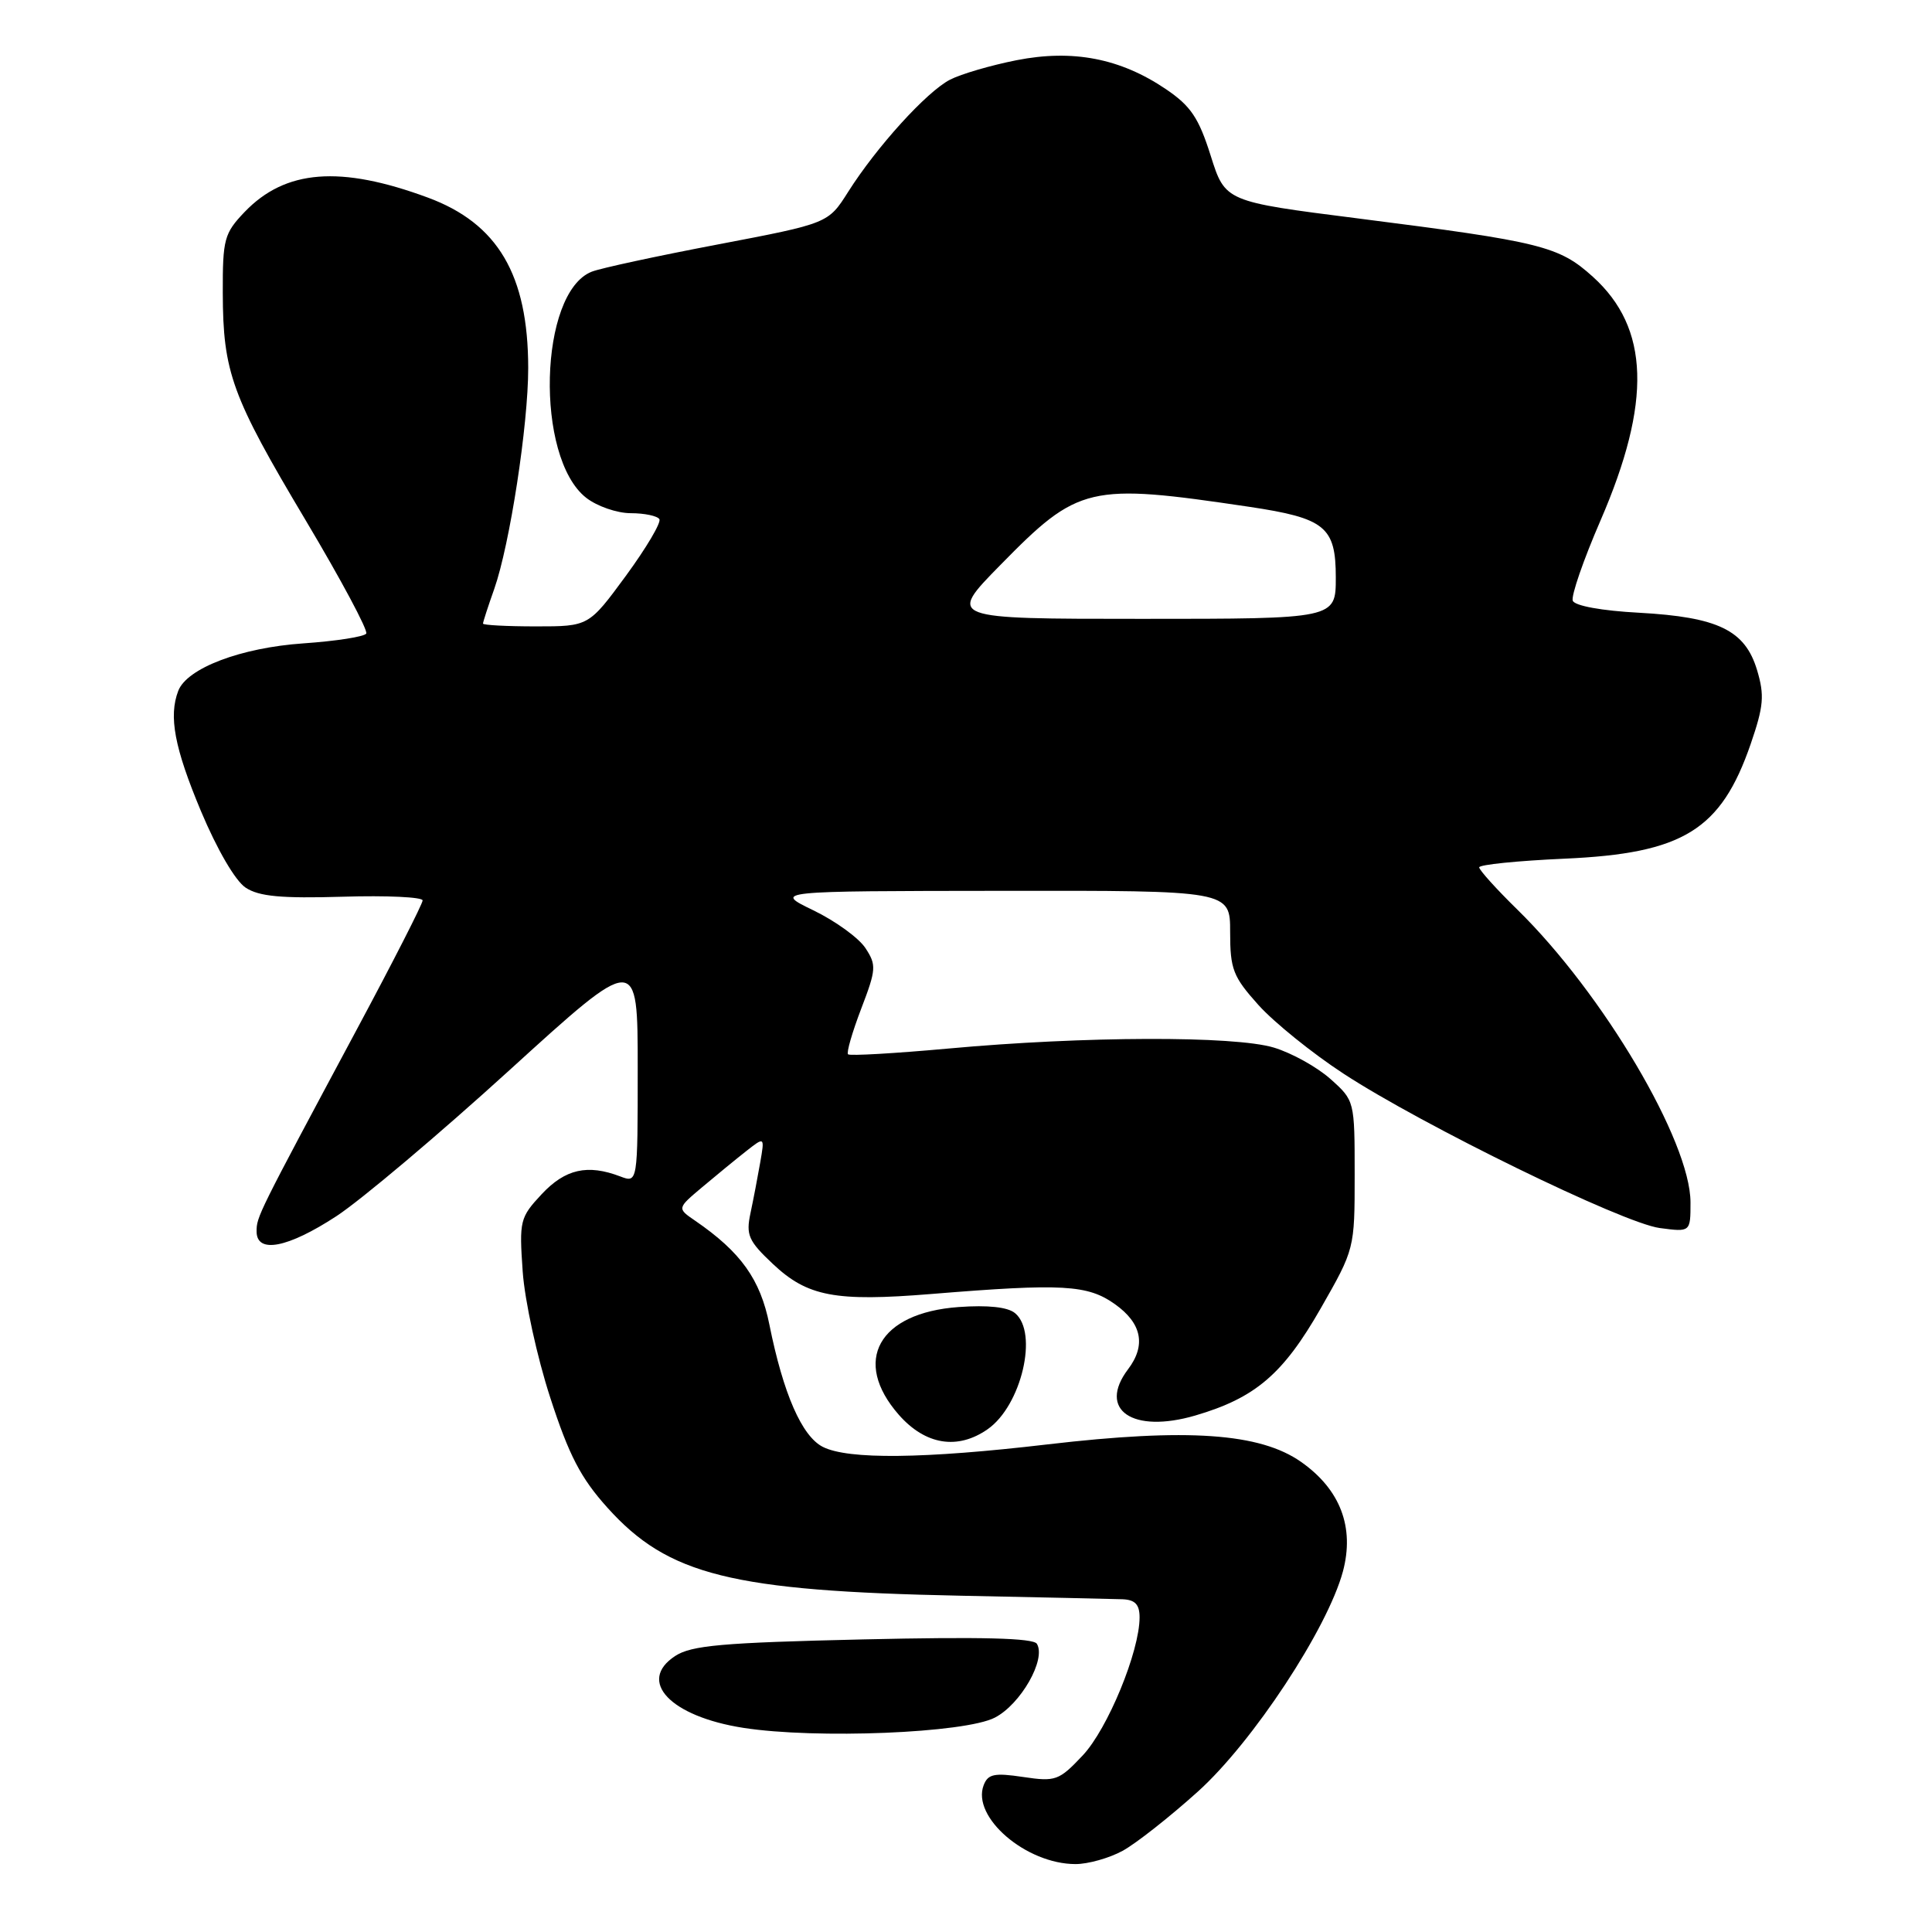 <?xml version="1.0" encoding="UTF-8" standalone="no"?>
<!DOCTYPE svg PUBLIC "-//W3C//DTD SVG 1.1//EN" "http://www.w3.org/Graphics/SVG/1.1/DTD/svg11.dtd" >
<svg xmlns="http://www.w3.org/2000/svg" xmlns:xlink="http://www.w3.org/1999/xlink" version="1.1" viewBox="0 0 256 256">
 <g >
 <path fill="currentColor"
d=" M 148.74 245.25 C 150.51 244.29 155.00 240.75 158.73 237.39 C 166.00 230.84 175.89 215.82 177.94 208.24 C 179.51 202.38 177.60 197.36 172.40 193.71 C 166.94 189.88 157.36 189.22 138.80 191.39 C 122.43 193.31 112.39 193.42 109.03 191.72 C 106.25 190.31 103.79 184.68 101.95 175.53 C 100.75 169.52 98.17 165.91 92.11 161.75 C 89.71 160.11 89.71 160.11 93.04 157.31 C 94.88 155.76 97.49 153.62 98.85 152.55 C 101.33 150.60 101.33 150.60 100.73 154.05 C 100.40 155.95 99.82 158.97 99.44 160.76 C 98.83 163.64 99.17 164.43 102.40 167.47 C 106.99 171.80 110.66 172.50 123.41 171.46 C 140.82 170.04 144.12 170.23 147.75 172.82 C 151.30 175.35 151.88 178.26 149.47 181.44 C 145.41 186.81 150.06 190.00 158.39 187.56 C 166.34 185.23 170.02 182.08 175.00 173.37 C 179.49 165.51 179.50 165.49 179.50 155.67 C 179.50 145.86 179.49 145.83 176.29 142.97 C 174.52 141.39 171.15 139.52 168.79 138.81 C 163.55 137.23 143.65 137.29 125.64 138.94 C 118.57 139.58 112.59 139.93 112.37 139.70 C 112.14 139.48 112.93 136.76 114.11 133.67 C 116.11 128.45 116.15 127.87 114.67 125.62 C 113.79 124.28 110.70 122.04 107.79 120.63 C 102.50 118.07 102.50 118.07 132.75 118.04 C 163.00 118.00 163.00 118.00 163.00 123.50 C 163.00 128.44 163.38 129.41 166.75 133.17 C 168.81 135.46 173.87 139.55 178.00 142.25 C 188.45 149.09 215.01 162.06 219.92 162.72 C 224.00 163.26 224.00 163.26 224.00 159.33 C 224.00 151.25 212.41 131.65 201.07 120.54 C 198.28 117.81 196.00 115.28 196.00 114.93 C 196.00 114.57 201.07 114.06 207.28 113.78 C 223.03 113.09 228.04 110.00 231.98 98.57 C 233.70 93.56 233.82 92.14 232.82 88.79 C 231.23 83.50 227.66 81.77 217.17 81.19 C 212.23 80.93 208.66 80.27 208.40 79.60 C 208.16 78.97 209.81 74.19 212.07 68.98 C 218.88 53.25 218.58 43.46 211.06 36.67 C 206.56 32.61 204.27 32.04 179.92 28.94 C 162.34 26.71 162.34 26.71 160.42 20.62 C 158.84 15.62 157.79 14.05 154.50 11.82 C 148.46 7.73 142.16 6.51 134.69 7.98 C 131.30 8.65 127.33 9.81 125.88 10.56 C 122.78 12.16 116.15 19.47 112.38 25.43 C 109.74 29.60 109.74 29.60 95.12 32.39 C 87.08 33.92 79.56 35.54 78.41 36.00 C 71.41 38.75 70.86 60.60 77.66 65.95 C 79.10 67.08 81.76 68.00 83.58 68.00 C 85.39 68.00 87.10 68.36 87.37 68.79 C 87.64 69.23 85.64 72.60 82.94 76.29 C 78.01 83.00 78.01 83.00 71.01 83.00 C 67.15 83.00 64.00 82.83 64.00 82.63 C 64.00 82.42 64.67 80.35 65.49 78.04 C 67.55 72.18 70.00 56.28 69.99 48.76 C 69.98 36.42 65.97 29.61 56.69 26.18 C 45.08 21.89 37.81 22.46 32.41 28.09 C 29.71 30.92 29.50 31.68 29.52 38.82 C 29.55 49.34 30.70 52.50 40.49 68.92 C 45.17 76.77 48.79 83.54 48.53 83.95 C 48.27 84.37 44.52 84.95 40.20 85.25 C 31.93 85.82 24.78 88.53 23.62 91.54 C 22.33 94.91 23.11 99.07 26.62 107.46 C 28.77 112.58 31.19 116.73 32.55 117.62 C 34.32 118.79 37.28 119.06 45.43 118.82 C 51.24 118.64 56.00 118.87 56.00 119.31 C 56.00 119.76 52.10 127.41 47.33 136.31 C 34.09 161.04 34.00 161.22 34.00 163.17 C 34.00 166.16 38.12 165.37 44.59 161.14 C 47.84 159.01 58.15 150.32 67.50 141.81 C 84.50 126.34 84.50 126.34 84.50 141.55 C 84.50 156.76 84.50 156.76 82.18 155.88 C 77.84 154.23 74.90 154.90 71.78 158.23 C 68.89 161.33 68.79 161.75 69.26 168.48 C 69.53 172.34 71.17 179.85 72.90 185.16 C 75.39 192.84 76.95 195.85 80.49 199.78 C 88.54 208.73 96.93 210.82 127.28 211.44 C 137.85 211.65 147.51 211.87 148.75 211.91 C 150.41 211.98 151.00 212.61 151.00 214.31 C 151.00 218.83 146.77 229.10 143.46 232.61 C 140.32 235.94 139.87 236.10 135.58 235.46 C 131.76 234.89 130.91 235.06 130.34 236.55 C 128.72 240.78 135.96 247.00 142.52 247.00 C 144.17 247.00 146.98 246.21 148.74 245.25 Z  M 131.83 227.59 C 135.26 225.81 138.65 219.86 137.39 217.81 C 136.91 217.05 130.01 216.87 114.37 217.23 C 95.67 217.66 91.62 218.02 89.46 219.43 C 84.38 222.76 88.82 227.44 98.50 228.95 C 108.13 230.45 127.87 229.65 131.83 227.59 Z  M 130.88 189.37 C 135.34 186.25 137.62 176.59 134.50 174.00 C 133.53 173.19 130.91 172.91 127.02 173.19 C 116.40 173.96 112.86 180.35 119.10 187.47 C 122.62 191.47 126.90 192.16 130.88 189.37 Z  M 132.53 74.89 C 142.91 64.30 144.25 63.99 165.50 67.15 C 175.60 68.66 177.00 69.80 177.00 76.52 C 177.00 82.00 177.00 82.00 151.28 82.00 C 125.55 82.00 125.55 82.00 132.53 74.89 Z "/>
</g>
</svg>